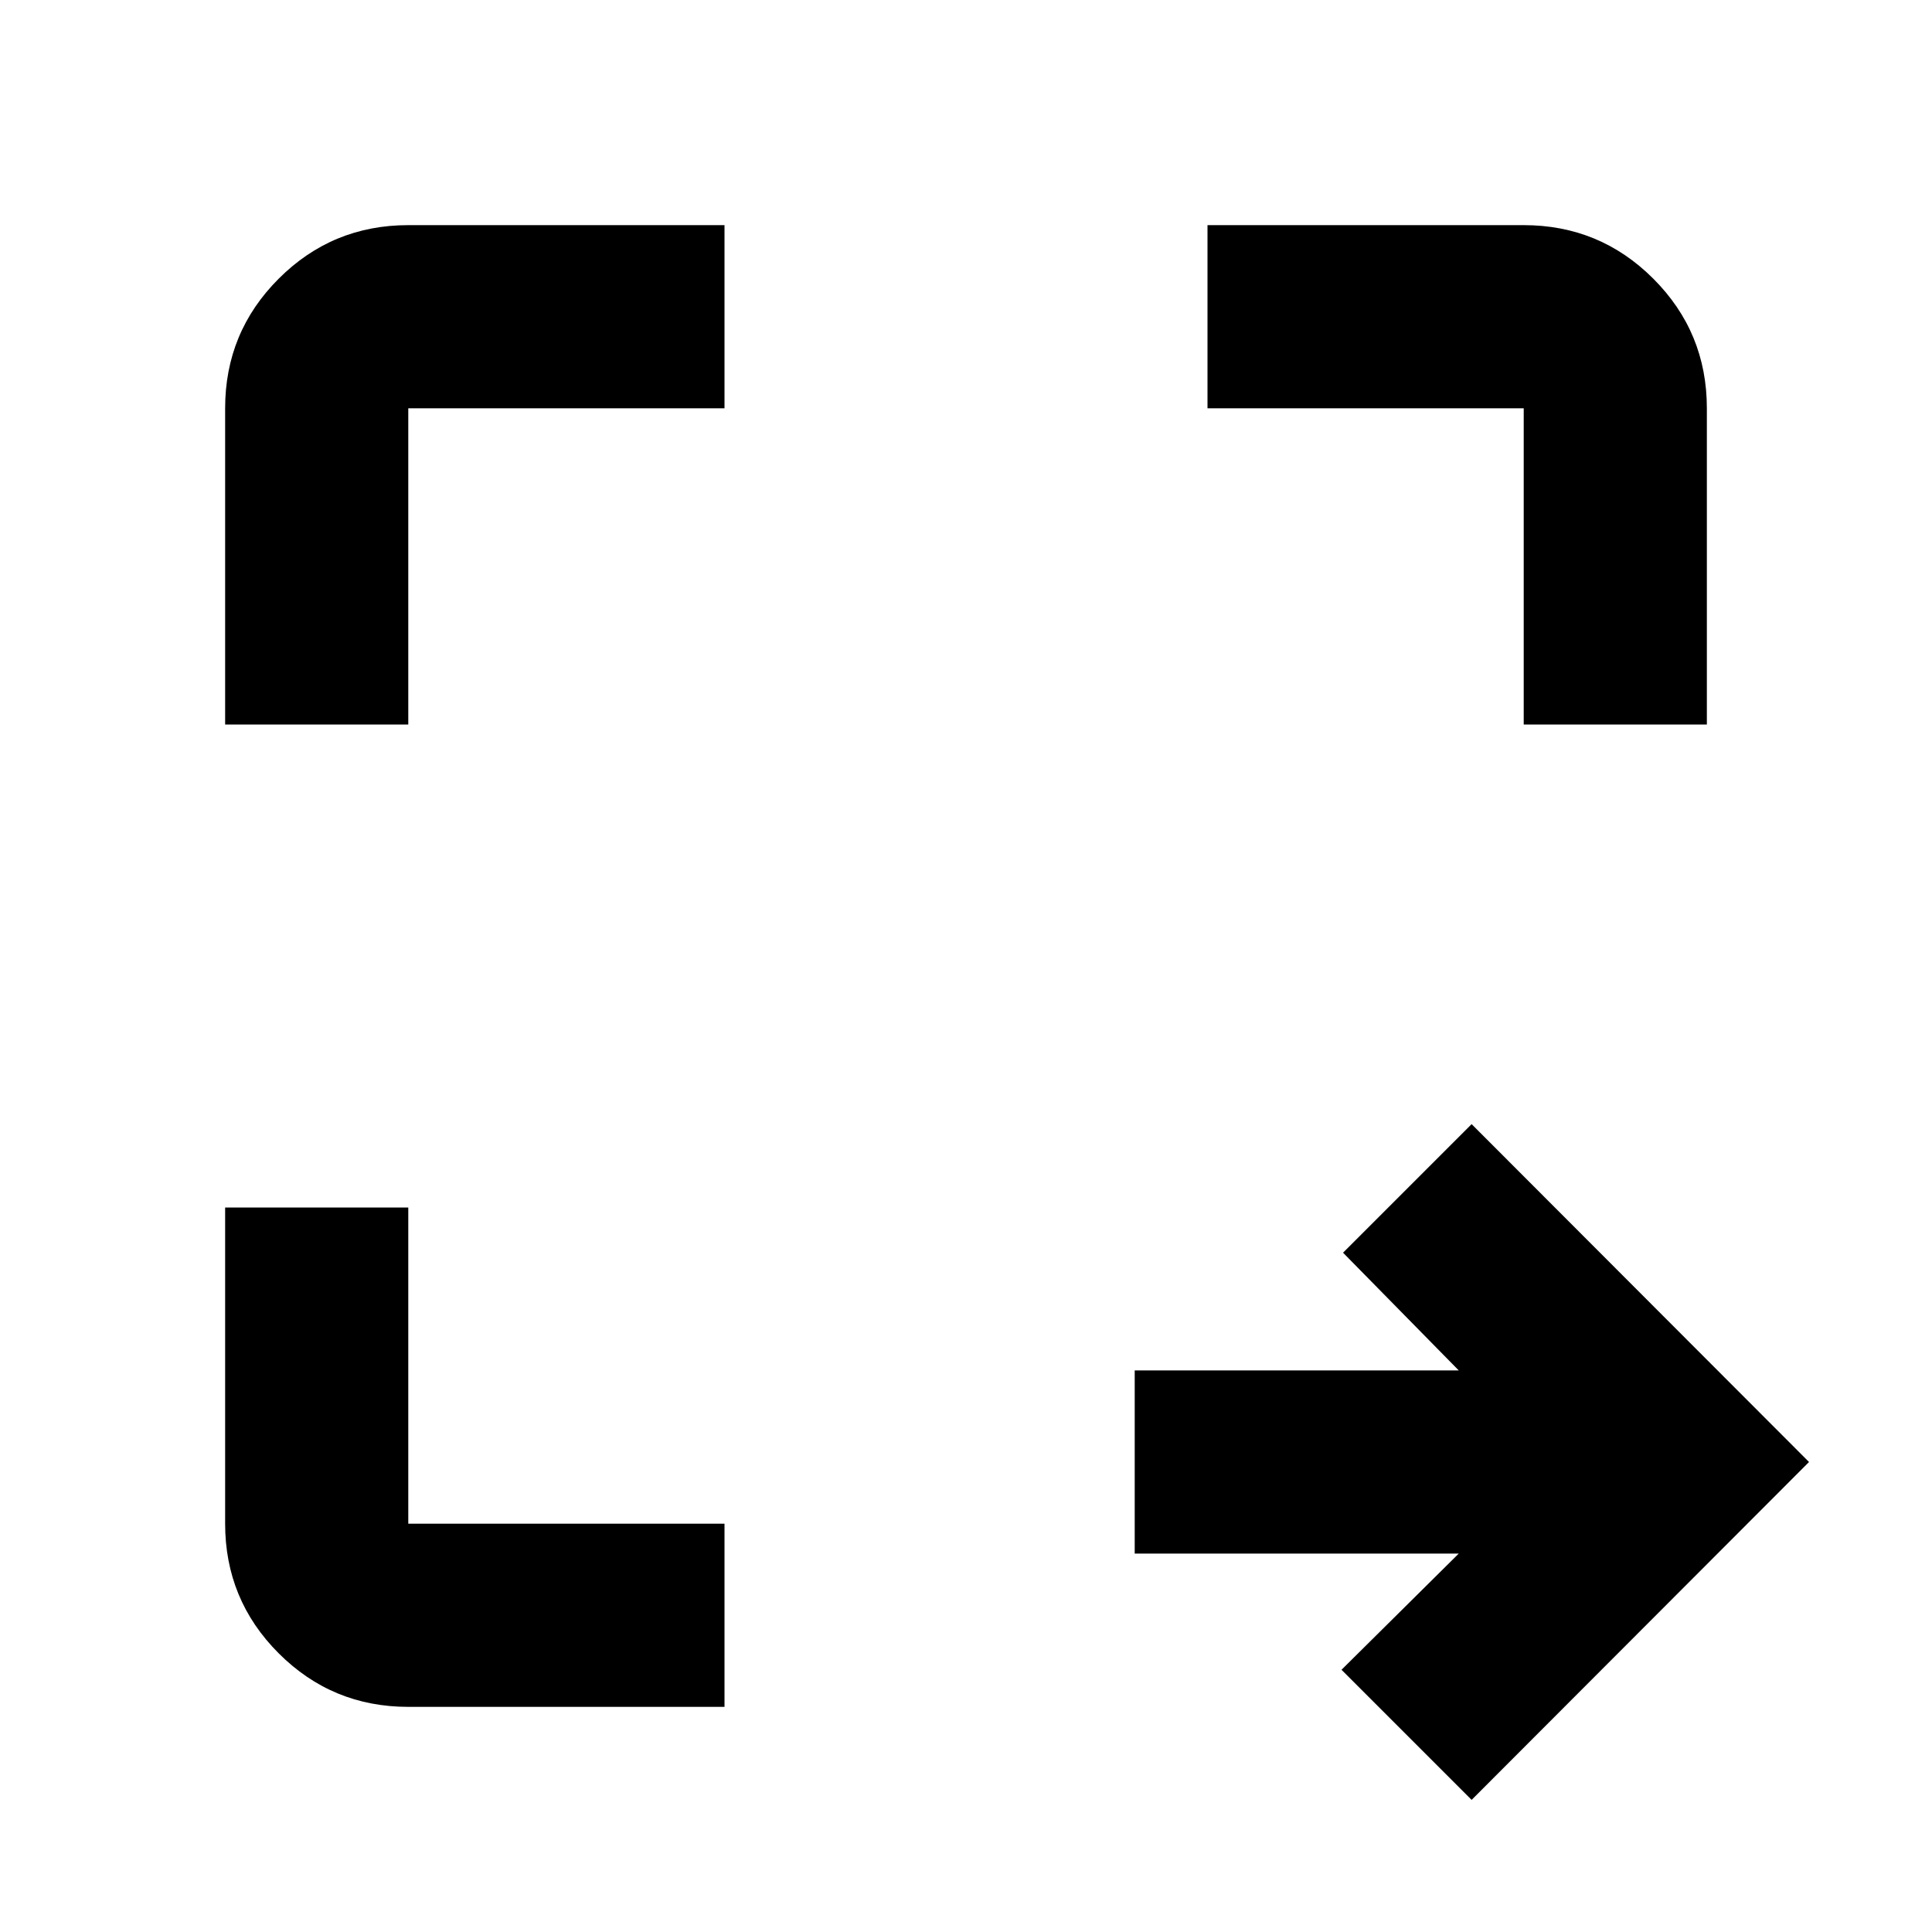 <svg xmlns="http://www.w3.org/2000/svg" height="24" viewBox="0 -960 960 960" width="24"><path d="m731.24-65.65-64.65-64.65 58.26-57.74H563.83v-91h161.02l-57.5-58.5 63.89-63.89 167.65 167.89L731.24-65.65Zm-528.37-46.22q-37.78 0-64.39-26.61t-26.61-64.39V-360h91v157.13H360v91H202.87Zm-91-488.13v-157.13q0-37.78 26.61-64.39t64.39-26.61H360v91H202.87V-600h-91Zm645.26 0v-157.13H600v-91h157.13q37.78 0 64.39 26.61t26.61 64.39V-600h-91Z"/></svg>